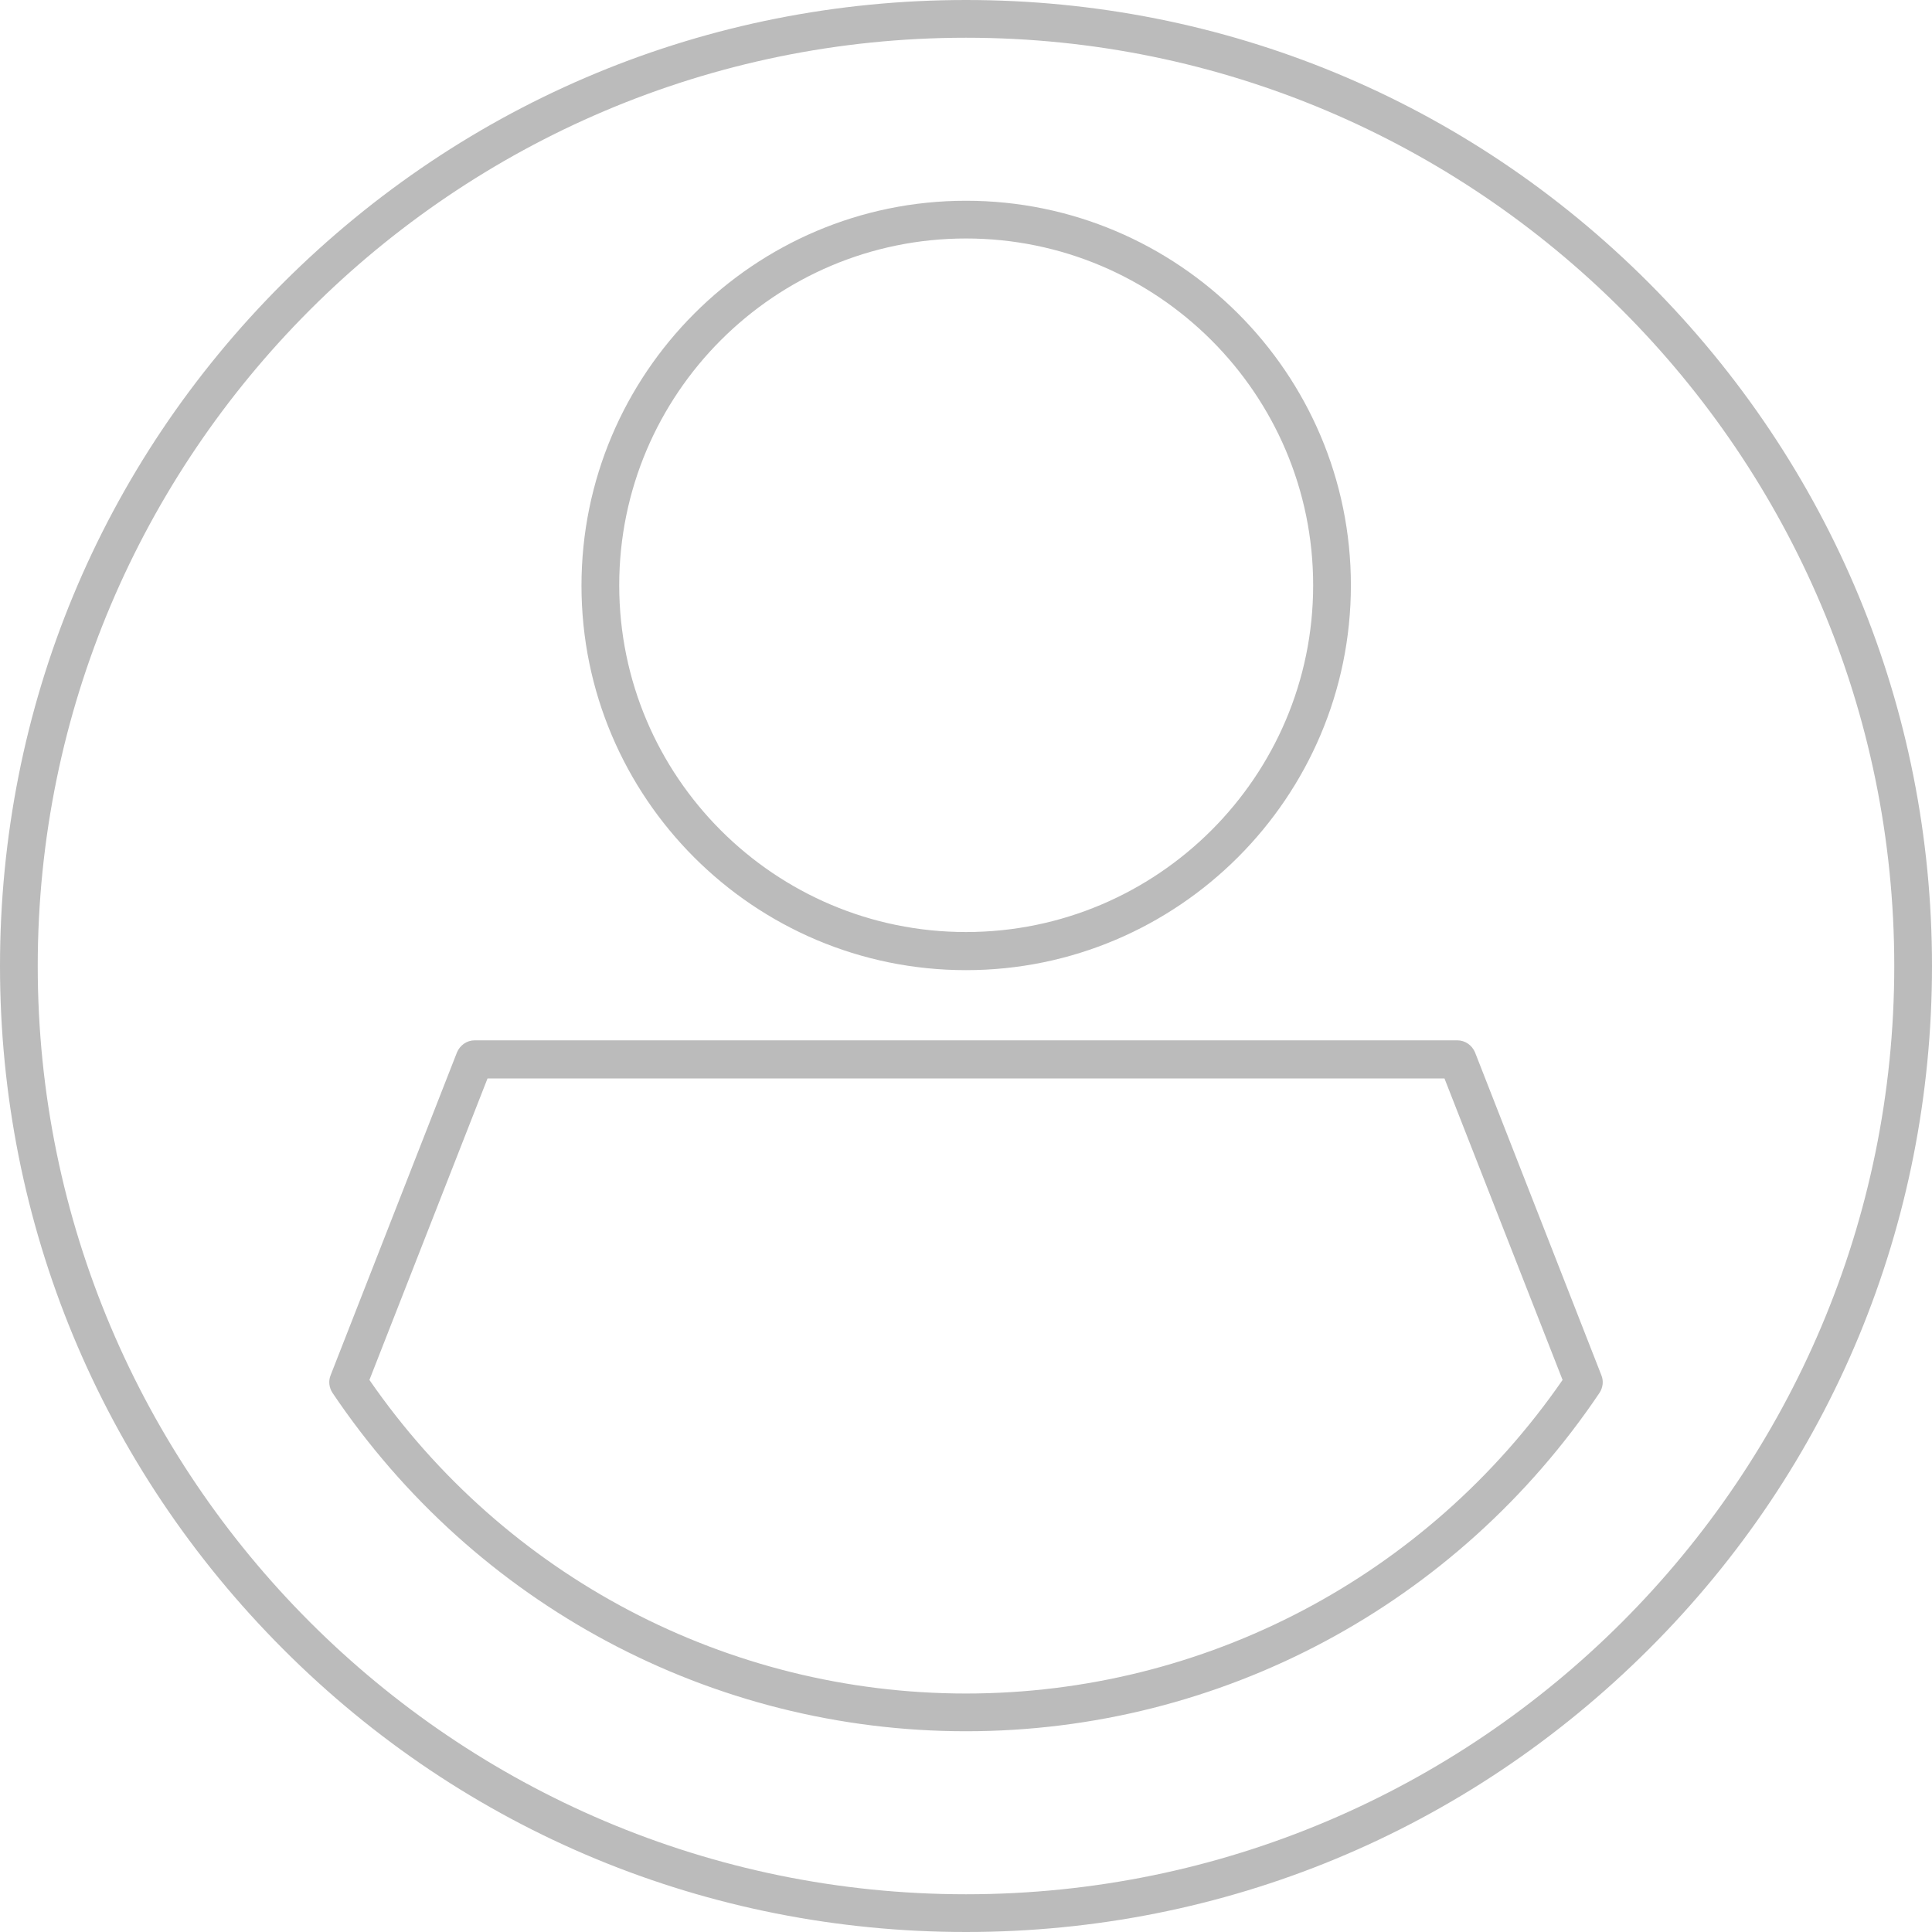 <svg xmlns="http://www.w3.org/2000/svg" xmlns:xlink="http://www.w3.org/1999/xlink" width="24" height="24" x="0" y="0" viewBox="0 0 512 512">
  <path d="M256 512c-68.4 0-132.7-26.6-181-75S0 324.4 0 256 26.6 123.3 75 75 187.6 0 256 0s132.7 26.6 181 75 75 112.6 75 181-26.6 132.7-75 181-112.6 75-181 75zm0-502C120.3 10 10 120.4 10 256s110.3 246 246 246 246-110.4 246-246S391.6 10 256 10zm0 448.8c-67.4 0-130.1-33.5-167.9-89.7-.9-1.4-1.1-3.1-.5-4.6l33.5-85.6c.8-1.9 2.6-3.2 4.7-3.2h260.4c2.1 0 3.9 1.3 4.7 3.2l33.5 85.6c.6 1.5.4 3.2-.5 4.6-37.8 56.2-100.5 89.7-167.9 89.7zM97.9 365.7c36 52.1 94.9 83.1 158.1 83.1s122.1-31 158.1-83.1l-31.3-79.9H129.2zM256 257.1c-56.2 0-101.9-45.7-101.9-101.9s45.7-102 101.9-102 102 45.7 102 101.9-45.8 102-102 102zm0-193.9c-50.7 0-91.9 41.2-91.9 91.9S205.3 247 256 247s92-41.2 92-91.9-41.3-91.9-92-91.9z" fill="#bbbbbb" stroke-width="2">
  </path>
</svg>
